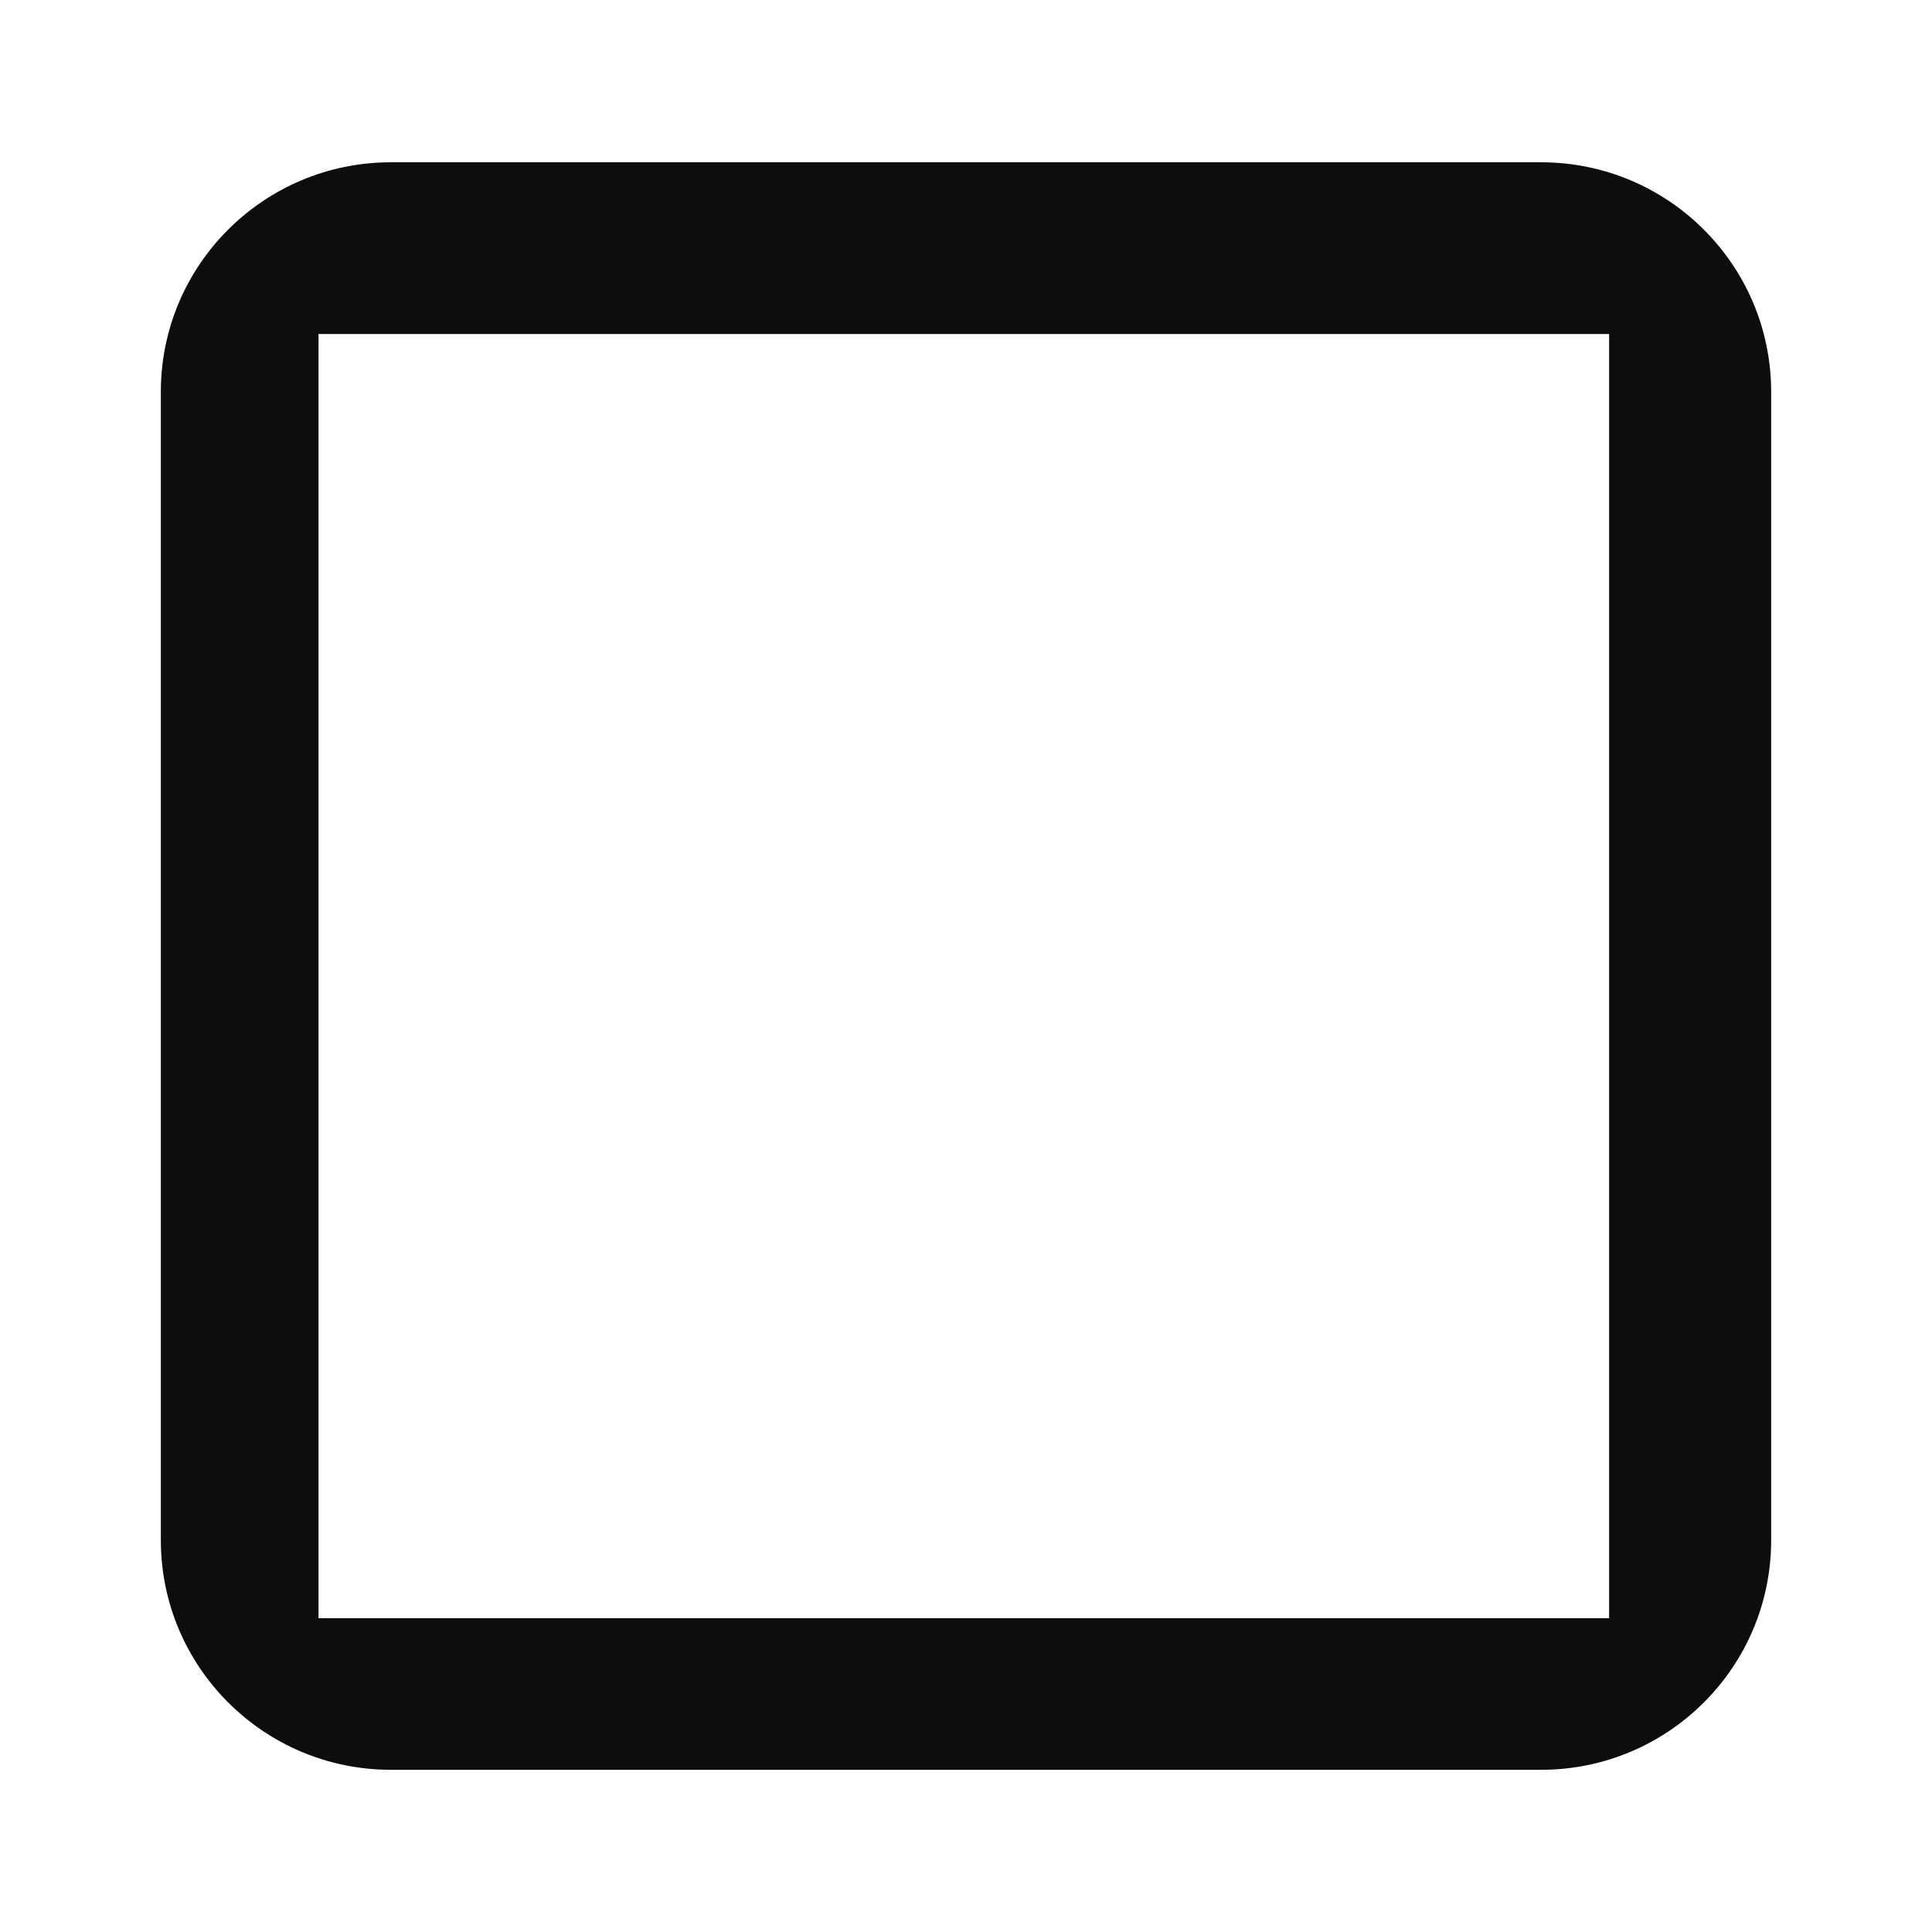 <?xml version="1.0" encoding="UTF-8" standalone="no"?>
<svg
   xmlns:dc="http://purl.org/dc/elements/1.1/"
   xmlns:cc="http://creativecommons.org/ns#"
   xmlns:rdf="http://www.w3.org/1999/02/22-rdf-syntax-ns#"
   xmlns:svg="http://www.w3.org/2000/svg"
   xmlns="http://www.w3.org/2000/svg"
   id="svg4540"
   version="1.1"
   fill="none"
   viewBox="0 0 24 24"
   height="24"
   width="24">
  <defs
     id="defs4544" />
  <path
     id="path4477"
     d="M 1.998,4.868 C 1.998,3.293 3.277,2.016 4.856,2.016 H 19.144 c 1.578,0 2.858,1.277 2.858,2.853 V 19.132 c 0,1.576 -1.279,2.853 -2.858,2.853 H 4.856 c -1.578,0 -2.858,-1.277 -2.858,-2.853 z M 19.989,4.149 H 3.957 V 20.102 H 19.989 Z"
     style="fill:#0d0d0d;stroke-width:1.428" />
</svg>
